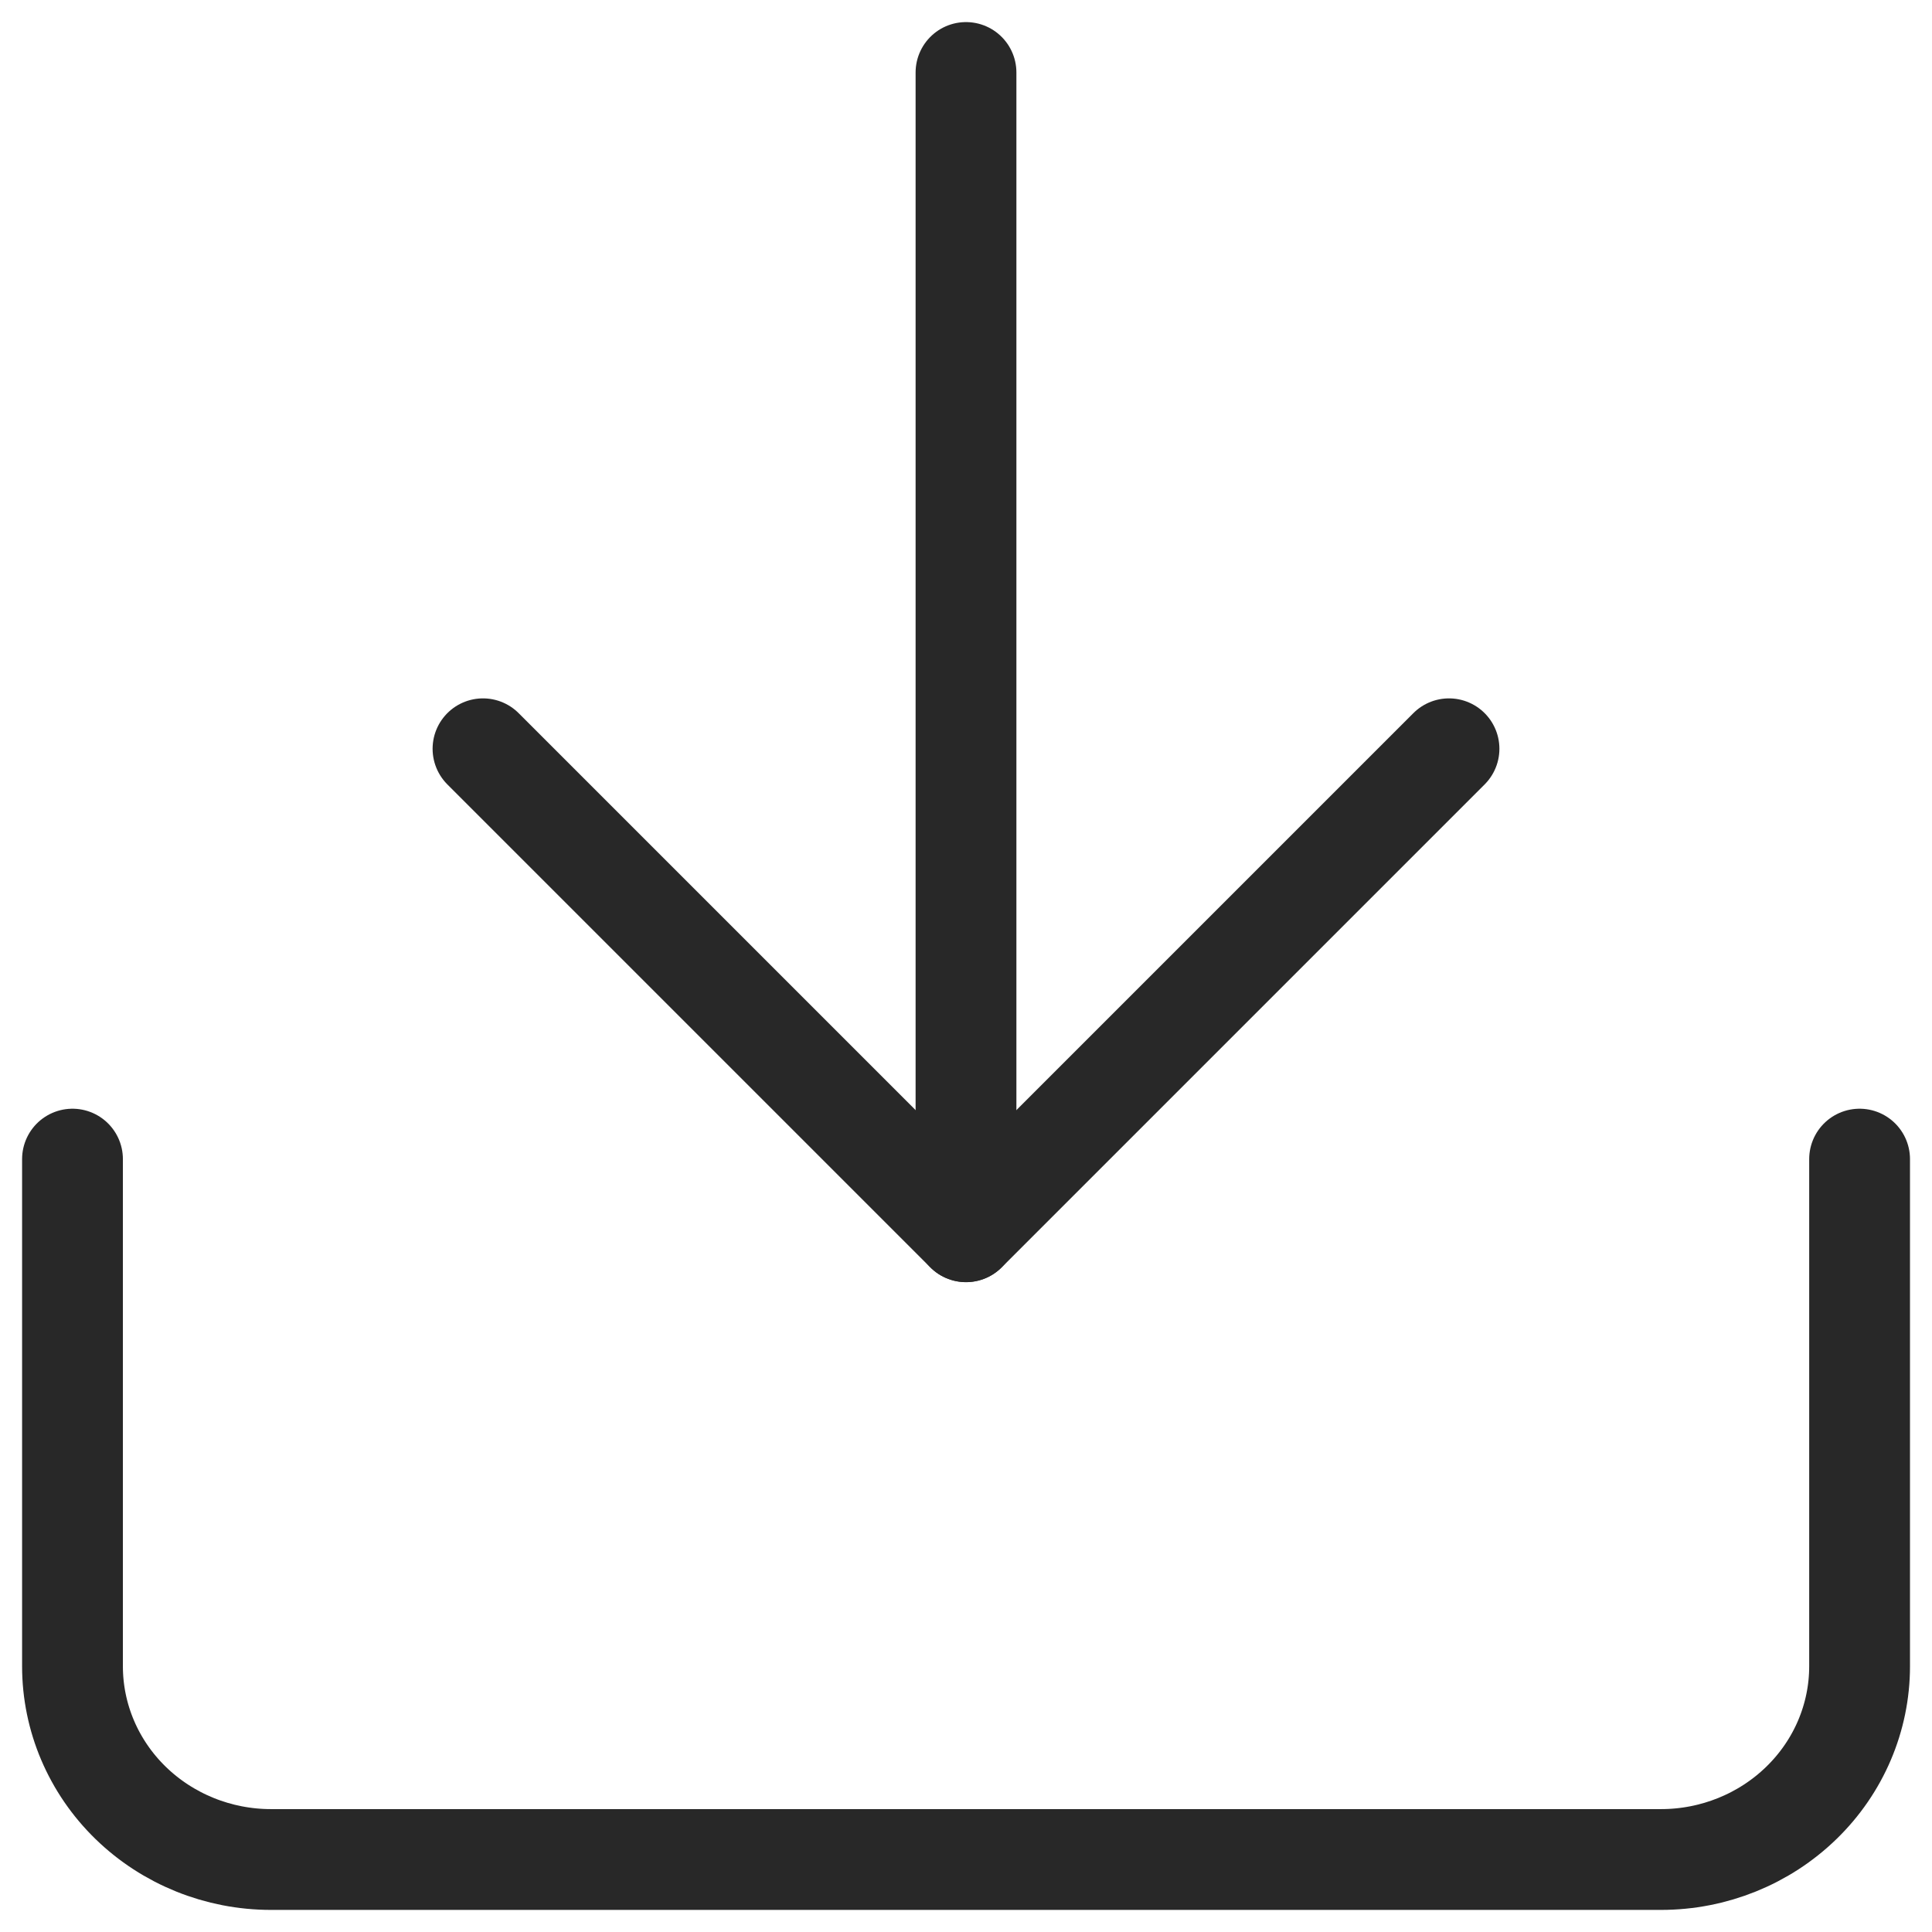 <svg width="23" height="23" viewBox="0 0 23 23" fill="none" xmlns="http://www.w3.org/2000/svg">
<path d="M22.138 13.799L22.138 19.837C22.138 20.447 21.889 21.032 21.445 21.463C21.002 21.894 20.401 22.137 19.774 22.137L3.226 22.137C2.599 22.137 1.998 21.894 1.555 21.463C1.112 21.032 0.863 20.447 0.863 19.837L0.863 13.799" stroke="#282828" stroke-width="1.2" stroke-linecap="round" stroke-linejoin="round"/>
<path d="M5.75 8.914L11.5 14.664L17.25 8.914" stroke="#282828" stroke-width="1.2" stroke-linecap="round" stroke-linejoin="round"/>
<path d="M11.5 14.663L11.5 0.863" stroke="#282828" stroke-width="1.2" stroke-linecap="round" stroke-linejoin="round"/>
</svg>
